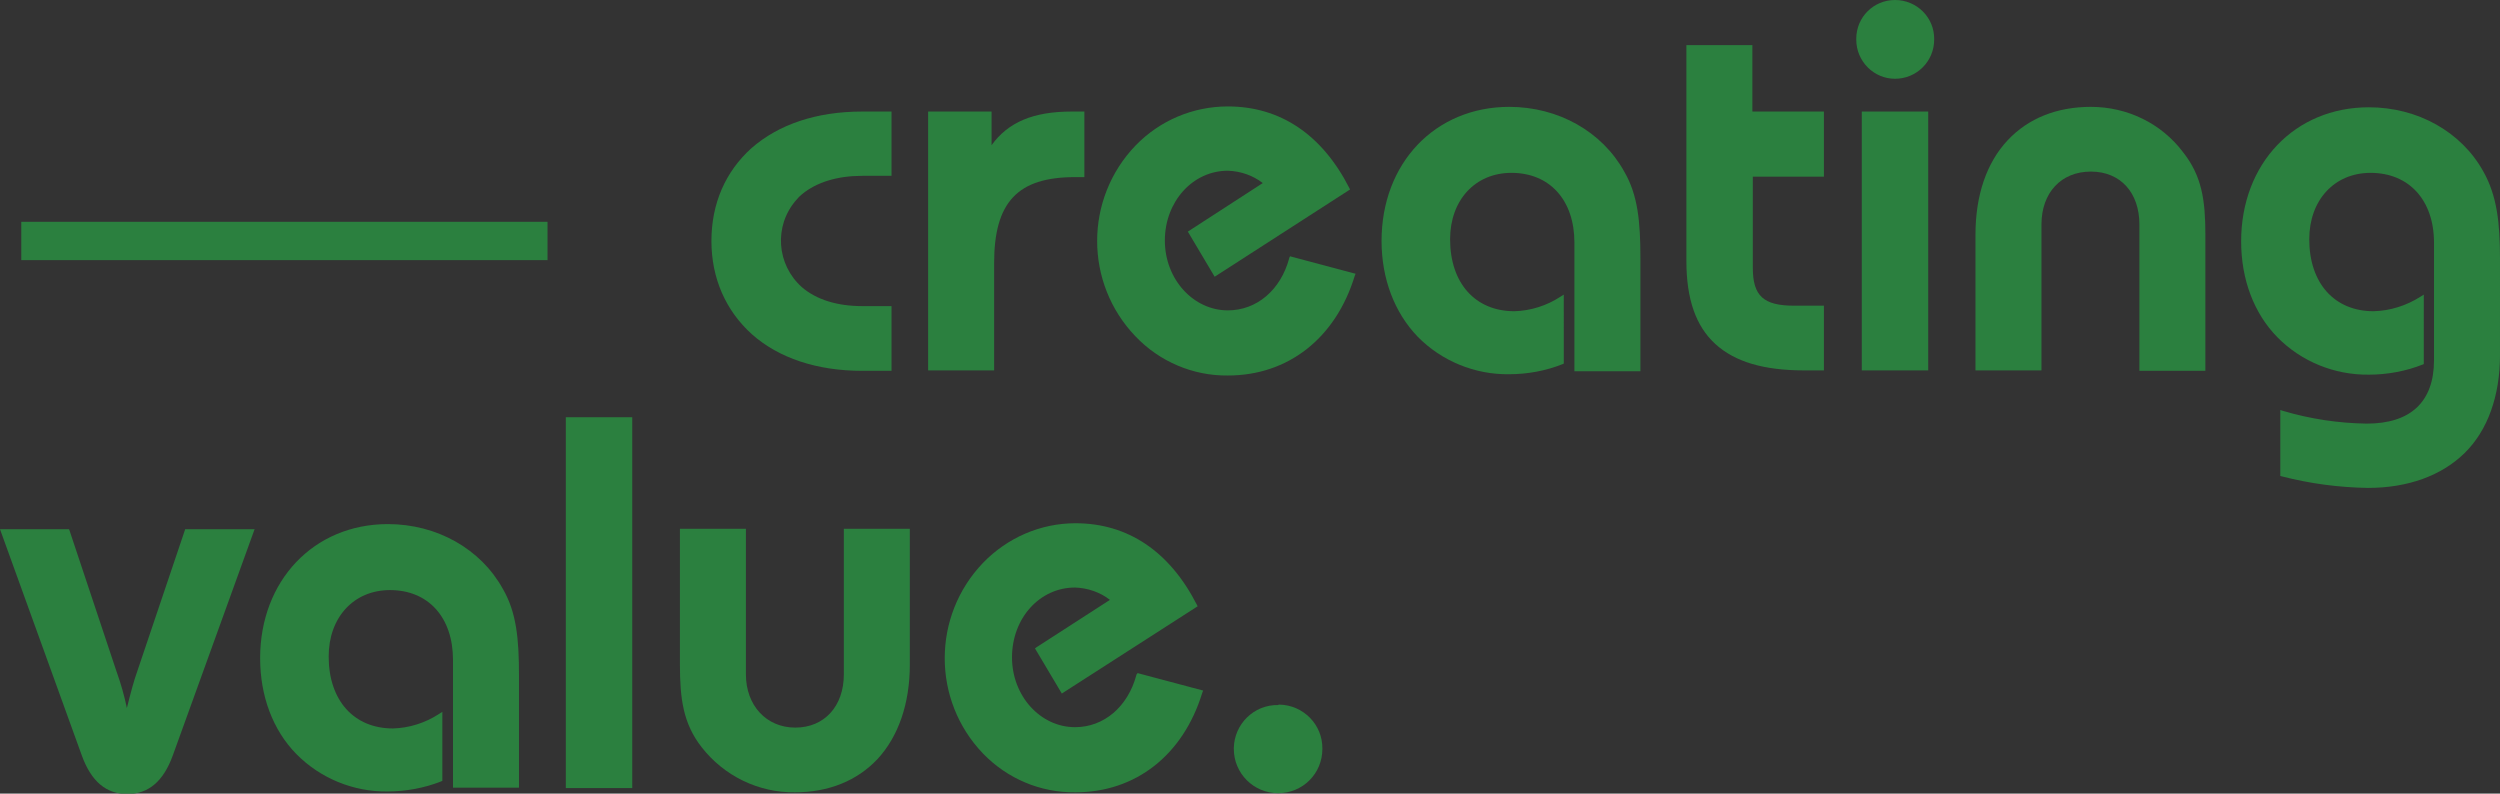 <?xml version="1.0" encoding="utf-8"?>
<!-- Generator: Adobe Illustrator 22.1.0, SVG Export Plug-In . SVG Version: 6.00 Build 0)  -->
<svg version="1.1" xmlns="http://www.w3.org/2000/svg" xmlns:xlink="http://www.w3.org/1999/xlink" x="0px" y="0px"
	 viewBox="0 0 587.2 186.4" style="enable-background:new 0 0 587.2 186.4;" xml:space="preserve">
<rect x="0" y="0" width="587.2" height="186.4" fill="#333333" stroke="none"/>
<style type="text/css">
	.st0{fill:#FFFFFF;}
	.st1{fill:#2B803F;}
</style>
<g id="Layer_1">
	<g id="white">
		<path class="st0" d="M-478.8,78.6c6.3,5.6,15.3,8.6,25.9,8.6h6.9V72h-6.9c-5.8,0-10.7-1.5-14.1-4.3c-3.2-2.7-5.1-6.7-5-10.9
			c-0.1-4.2,1.7-8.3,4.9-11c3.4-2.8,8.3-4.3,14.1-4.3h6.9V26.3h-6.9c-10.7,0-19.6,3-26,8.6c-6.1,5.5-9.4,13-9.4,21.8
			S-485,73.1-478.8,78.6z"/>
		<path class="st0" d="M-422,61.9c0-14.3,5.5-20.2,19-20.2h2.2V26.3h-3c-9,0-14.9,2.5-18.8,8v-8h-14.9v60.8h15.5L-422,61.9z"/>
		<path class="st0" d="M-352.6,60.7v0.1c-2,7.4-7.6,12.2-14.4,12.2c-8.1,0-14.8-7.3-14.8-16.4c0-9.2,6.5-16.4,14.8-16.4
			c3,0.1,5.9,1.1,8.2,2.9l-17.6,11.3l6.3,10.6l31.5-20.3l0.3-0.2l-0.2-0.4c-6.4-12.5-16.2-19.1-28.5-19.1c-8.2,0-16,3.4-21.7,9.3
			c-12,12.5-12,32.3,0,44.8c5.7,5.9,13.5,9.2,21.7,9.1c14.1,0,25.3-8.7,29.8-23.4l0.2-0.5l-15.4-4.1L-352.6,60.7z"/>
		<path class="st0" d="M-301,25.2c-17.4,0-30,13.3-30,31.5c0,8.8,3,16.8,8.5,22.5c5.6,5.7,13.4,8.9,21.4,8.8c4.4,0,8.7-0.8,12.7-2.4
			l0.2-0.1V69.3l-0.8,0.4c-3.2,2.1-7,3.3-10.8,3.4c-9.2,0-15.1-6.6-15.1-16.9c0-9.2,5.9-15.6,14.4-15.6c9,0,14.8,6.4,14.8,16.4v30.2
			h15.5V60.8c0-8.7-0.6-14.9-3.8-20.4C-279.1,31-289.5,25.2-301,25.2z"/>
		<path class="st0" d="M-243.8,10.7h-15.5v50.7c0,8.9,2.2,15.3,6.8,19.5s11.4,6.2,20.9,6.2h4.6V71.9h-7c-7.2,0-9.7-2.3-9.7-8.9V41.6
			h16.7V26.3h-16.8V10.7z"/>
		<path class="st0" d="M-210.4,0.1c-5,0-9.1,4.1-9.1,9.1c0,0.1,0,0.1,0,0.2c0,5.1,4.1,9.2,9.1,9.2c5.1,0,9.3-4.1,9.4-9.2
			C-201,4.2-205.2,0-210.4,0.1z"/>
		<rect x="-218.1" y="26.3" class="st0" width="15.6" height="60.8"/>
		<path class="st0" d="M-164.3,25.2c-8,0-14.7,2.7-19.5,7.8c-5,5.3-7.6,13-7.6,22.2v31.9h15.5V52.8c0-7.4,4.6-12.4,11.6-12.4
			s11.4,5,11.4,12.4v34.4h15.5V55.2c0-8.1-0.8-13.8-5.2-19.4C-147.7,29.1-155.8,25.2-164.3,25.2z"/>
		<path class="st0" d="M-72.2,40.3c-5.2-9.4-15.5-15.1-26.9-15.1c-17.4,0-30,13.3-30,31.5c0,8.8,3,16.8,8.5,22.5
			c5.7,5.7,13.4,8.9,21.5,8.8c4.3,0,8.7-0.8,12.7-2.4l0.2-0.1V69.3l-0.8,0.4c-3.3,2.1-7.1,3.3-11,3.4c-9.2,0-15.1-6.6-15.1-16.9
			c0-9.2,5.9-15.6,14.4-15.6c9,0,14.9,6.4,14.9,16.4v27.6c0,9.7-5.4,14.9-15.8,14.9c-6.7-0.1-13.3-1.1-19.7-3.1l-0.6-0.2v15.5
			l0.4,0.1c6.6,1.7,13.4,2.6,20.2,2.7c9.4,0,17.3-2.8,22.7-8.2s8.3-13.4,8.3-23V60.8C-68.3,52.4-68.9,46.1-72.2,40.3z"/>
		<path class="st0" d="M-623.2,157.8c-0.7,1.9-1.5,4.9-2.4,8.5c-0.6-2.9-1.4-5.7-2.4-8.5l-11.1-33.3l-0.1-0.3h-16.3l19.2,53.1
			c2.2,6.1,5.7,9.1,10.7,9.1c5,0,8.5-3,10.7-9.1l19.2-53.1H-612L-623.2,157.8z"/>
		<path class="st0" d="M-564.4,123.1c-17.4,0-30,13.3-30,31.5c0,8.8,3,16.8,8.5,22.5c5.6,5.7,13.4,8.9,21.4,8.8
			c4.3,0,8.7-0.8,12.7-2.4l0.2-0.1v-16.2l-0.8,0.4c-3.9,2.3-7.3,3.4-10.8,3.4c-9.2,0-15.1-6.6-15.1-16.9c0-9.2,5.9-15.6,14.4-15.6
			c9,0,14.8,6.4,14.8,16.4v30.2h15.5v-26.4c0-8.7-0.6-14.9-3.8-20.4C-542.5,128.9-552.9,123.1-564.4,123.1z"/>
		<rect x="-522.5" y="98" class="st0" width="15.6" height="87.1"/>
		<path class="st0" d="M-457.3,158.5c0,7.5-4.6,12.6-11.4,12.6s-11.6-5.2-11.6-12.6v-34.2h-15.5v31.9c0,8.1,0.8,13.8,5.1,19.4
			c5.3,6.8,13.4,10.7,21.9,10.7c7.9,0,14.6-2.7,19.4-7.8c4.9-5.3,7.6-13,7.6-22.2v-31.9h-15.5V158.5z"/>
		<path class="st0" d="M-388.5,158.6v0.1c-2,7.4-7.6,12.2-14.4,12.2c-8.1,0-14.8-7.3-14.8-16.4s6.5-16.4,14.8-16.4
			c3,0.1,5.9,1.1,8.2,2.9l-17.2,11l-0.4,0.3l6.3,10.6l31.6-20.3l0.3-0.2l-0.2-0.4c-6.4-12.5-16.2-19.1-28.5-19.1
			c-8.2,0-16,3.4-21.6,9.3c-12,12.5-12,32.3,0,44.8c5.7,5.9,13.5,9.2,21.7,9.1c14.1,0,25.3-8.7,29.8-23.4l0.2-0.5l-15.5-4
			L-388.5,158.6z"/>
		<path class="st0" d="M-355.3,165.6c-5.7-0.1-10.3,4.5-10.4,10.1c0,0.1,0,0.1,0,0.2c0,5.7,4.6,10.4,10.4,10.4s10.4-4.6,10.4-10.4
			c0.1-5.6-4.5-10.3-10.1-10.4C-355.1,165.6-355.2,165.6-355.3,165.6z"/>
		<rect x="-650.4" y="52.1" class="st0" width="123.6" height="9"/>
	</g>
</g>
<g id="Layer_2">
	<g id="green">
		<path class="st1" d="M176.6,78.5c6.3,5.6,15.3,8.6,25.9,8.6h6.9V71.9h-6.9c-5.8,0-10.7-1.5-14.1-4.4c-6-5.3-6.7-14.4-1.4-20.5
			c0.4-0.5,0.9-1,1.4-1.4c3.4-2.8,8.3-4.3,14.1-4.3h6.9V26.2h-6.9c-10.7,0-19.6,3-26,8.6c-6.1,5.5-9.4,13-9.4,21.8
			S170.5,73,176.6,78.5z"/>
		<path class="st1" d="M233.5,61.8c0-14.3,5.5-20.2,19-20.2h2.2V26.2h-3c-9,0-14.9,2.5-18.8,7.9v-7.9H218v60.8h15.5L233.5,61.8z"/>
		<path class="st1" d="M302.8,60.6v0.1c-2,7.4-7.6,12.2-14.4,12.2c-8.1,0-14.8-7.3-14.8-16.4s6.5-16.4,14.8-16.4
			c3,0.1,5.9,1.1,8.2,2.9L279,54.4l6.3,10.6l31.5-20.3l0.3-0.2l-0.2-0.4C310.5,31.6,300.7,25,288.4,25c-8.2,0-16,3.3-21.7,9.2
			c-12,12.5-12,32.3,0,44.8c5.6,5.9,13.5,9.3,21.7,9.2c14.1,0,25.3-8.7,29.8-23.4l0.2-0.5l-15.4-4.1L302.8,60.6z"/>
		<path class="st1" d="M354.5,25.1c-17.4,0-30,13.2-30,31.5c0,8.8,3,16.8,8.5,22.5c5.6,5.7,13.4,8.9,21.4,8.8
			c4.4,0,8.7-0.8,12.7-2.4l0.2-0.1V69.2l-0.8,0.5c-3.2,2.1-7,3.3-10.8,3.4c-9.2,0-15.1-6.6-15.1-16.9c0-9.2,5.9-15.6,14.4-15.6
			c9,0,14.8,6.4,14.8,16.4v30.2h15.5V60.7c0-8.7-0.6-14.9-3.8-20.4C376.3,30.9,366,25.1,354.5,25.1z"/>
		<path class="st1" d="M411.6,10.6h-15.5v50.7c0,8.9,2.2,15.3,6.8,19.5s11.4,6.2,20.9,6.2h4.6V71.8h-7c-7.2,0-9.7-2.3-9.7-8.9V41.5
			h16.7V26.2h-16.8V10.6z"/>
		<path class="st1" d="M445.1,0c-5,0-9.1,4-9.1,9.1c0,0.1,0,0.1,0,0.2c0,5.1,4.1,9.2,9.1,9.2c5.1,0,9.2-4.1,9.2-9.2
			C454.4,4.1,450.2,0,445.1,0L445.1,0z"/>
		<rect x="437.3" y="26.2" class="st1" width="15.6" height="60.8"/>
		<path class="st1" d="M491.1,25.1c-8,0-14.7,2.7-19.5,7.8c-5,5.3-7.6,13-7.6,22.2v31.9h15.5V52.7c0-7.4,4.6-12.4,11.6-12.4
			s11.4,5,11.4,12.4v34.4h15.5V55.2c0-8.1-0.8-13.8-5.2-19.4C507.7,29,499.7,25.1,491.1,25.1z"/>
		<path class="st1" d="M583.3,40.3c-5.2-9.4-15.5-15.1-26.9-15.1c-17.4,0-30,13.2-30,31.5c0,8.9,3,16.9,8.5,22.5
			c5.6,5.7,13.4,8.9,21.5,8.8c4.3,0,8.7-0.8,12.7-2.4l0.2-0.1V69.2l-0.8,0.5c-3.3,2.1-7.1,3.3-11,3.4c-9.2,0-15.1-6.6-15.1-16.9
			c0-9.2,5.9-15.6,14.4-15.6c9,0,14.9,6.4,14.9,16.4v27.6c0,9.7-5.4,14.9-15.8,14.9c-6.7-0.1-13.3-1.1-19.7-3l-0.6-0.2v15.5l0.4,0.1
			c6.6,1.7,13.4,2.6,20.2,2.7c9.4,0,17.3-2.9,22.7-8.2s8.3-13.4,8.3-23V60.7C587.2,52.4,586.5,46,583.3,40.3z"/>
		<path class="st1" d="M32.2,157.8c-0.7,1.9-1.5,4.9-2.4,8.5c-0.6-2.9-1.4-5.7-2.4-8.5l-11.1-33.3l-0.1-0.2H0l19.2,53.1
			c2.2,6.1,5.7,9.1,10.7,9.1s8.5-3,10.7-9.1l19.2-53.1H43.5L32.2,157.8z"/>
		<path class="st1" d="M91.1,123.1c-17.4,0-30,13.3-30,31.5c0,8.9,3,16.9,8.5,22.5c5.6,5.7,13.4,8.9,21.4,8.8
			c4.3,0,8.7-0.8,12.7-2.4l0.2-0.1v-16.2l-0.8,0.5c-3.2,2.1-7,3.3-10.8,3.4c-9.2,0-15.1-6.6-15.1-16.9c0-9.2,5.9-15.6,14.4-15.6
			c9,0,14.8,6.4,14.8,16.4V185h15.5v-26.3c0-8.7-0.6-14.9-3.8-20.4C112.9,128.9,102.6,123.1,91.1,123.1z"/>
		<rect x="132.9" y="98" class="st1" width="15.6" height="87.1"/>
		<path class="st1" d="M198.2,158.4c0,7.5-4.6,12.5-11.4,12.5s-11.6-5.2-11.6-12.5v-34.2h-15.5v31.9c0,8.1,0.8,13.9,5.1,19.4
			c5.3,6.8,13.4,10.7,21.9,10.6c7.9,0,14.6-2.7,19.4-7.8c4.9-5.3,7.6-13,7.6-22.2v-31.9h-15.5V158.4z"/>
		<path class="st1" d="M266.9,158.5v0.1c-2,7.4-7.6,12.2-14.4,12.2c-8.1,0-14.8-7.3-14.8-16.4c0-9.2,6.5-16.4,14.8-16.4
			c3,0.1,5.9,1.1,8.2,2.9l-17.2,11.1l-0.4,0.3l6.3,10.6l31.6-20.3l0.3-0.2l-0.2-0.4c-6.4-12.5-16.2-19.1-28.5-19.1
			c-8.2,0-16,3.4-21.7,9.3c-12,12.5-12,32.3,0,44.8c5.7,5.9,13.5,9.2,21.7,9.1c14.1,0,25.3-8.7,29.8-23.4l0.2-0.5l-15.4-4.1
			L266.9,158.5z"/>
		<path class="st1" d="M300.2,165.6c-5.7-0.1-10.3,4.5-10.4,10.1c0,0.1,0,0.1,0,0.2c0,5.7,4.6,10.4,10.4,10.4s10.4-4.6,10.4-10.4
			c0.1-5.7-4.5-10.3-10.1-10.4C300.4,165.5,300.3,165.5,300.2,165.6z"/>
		<rect x="5" y="52.1" class="st1" width="123.6" height="9"/>
	</g>
</g>
</svg>
